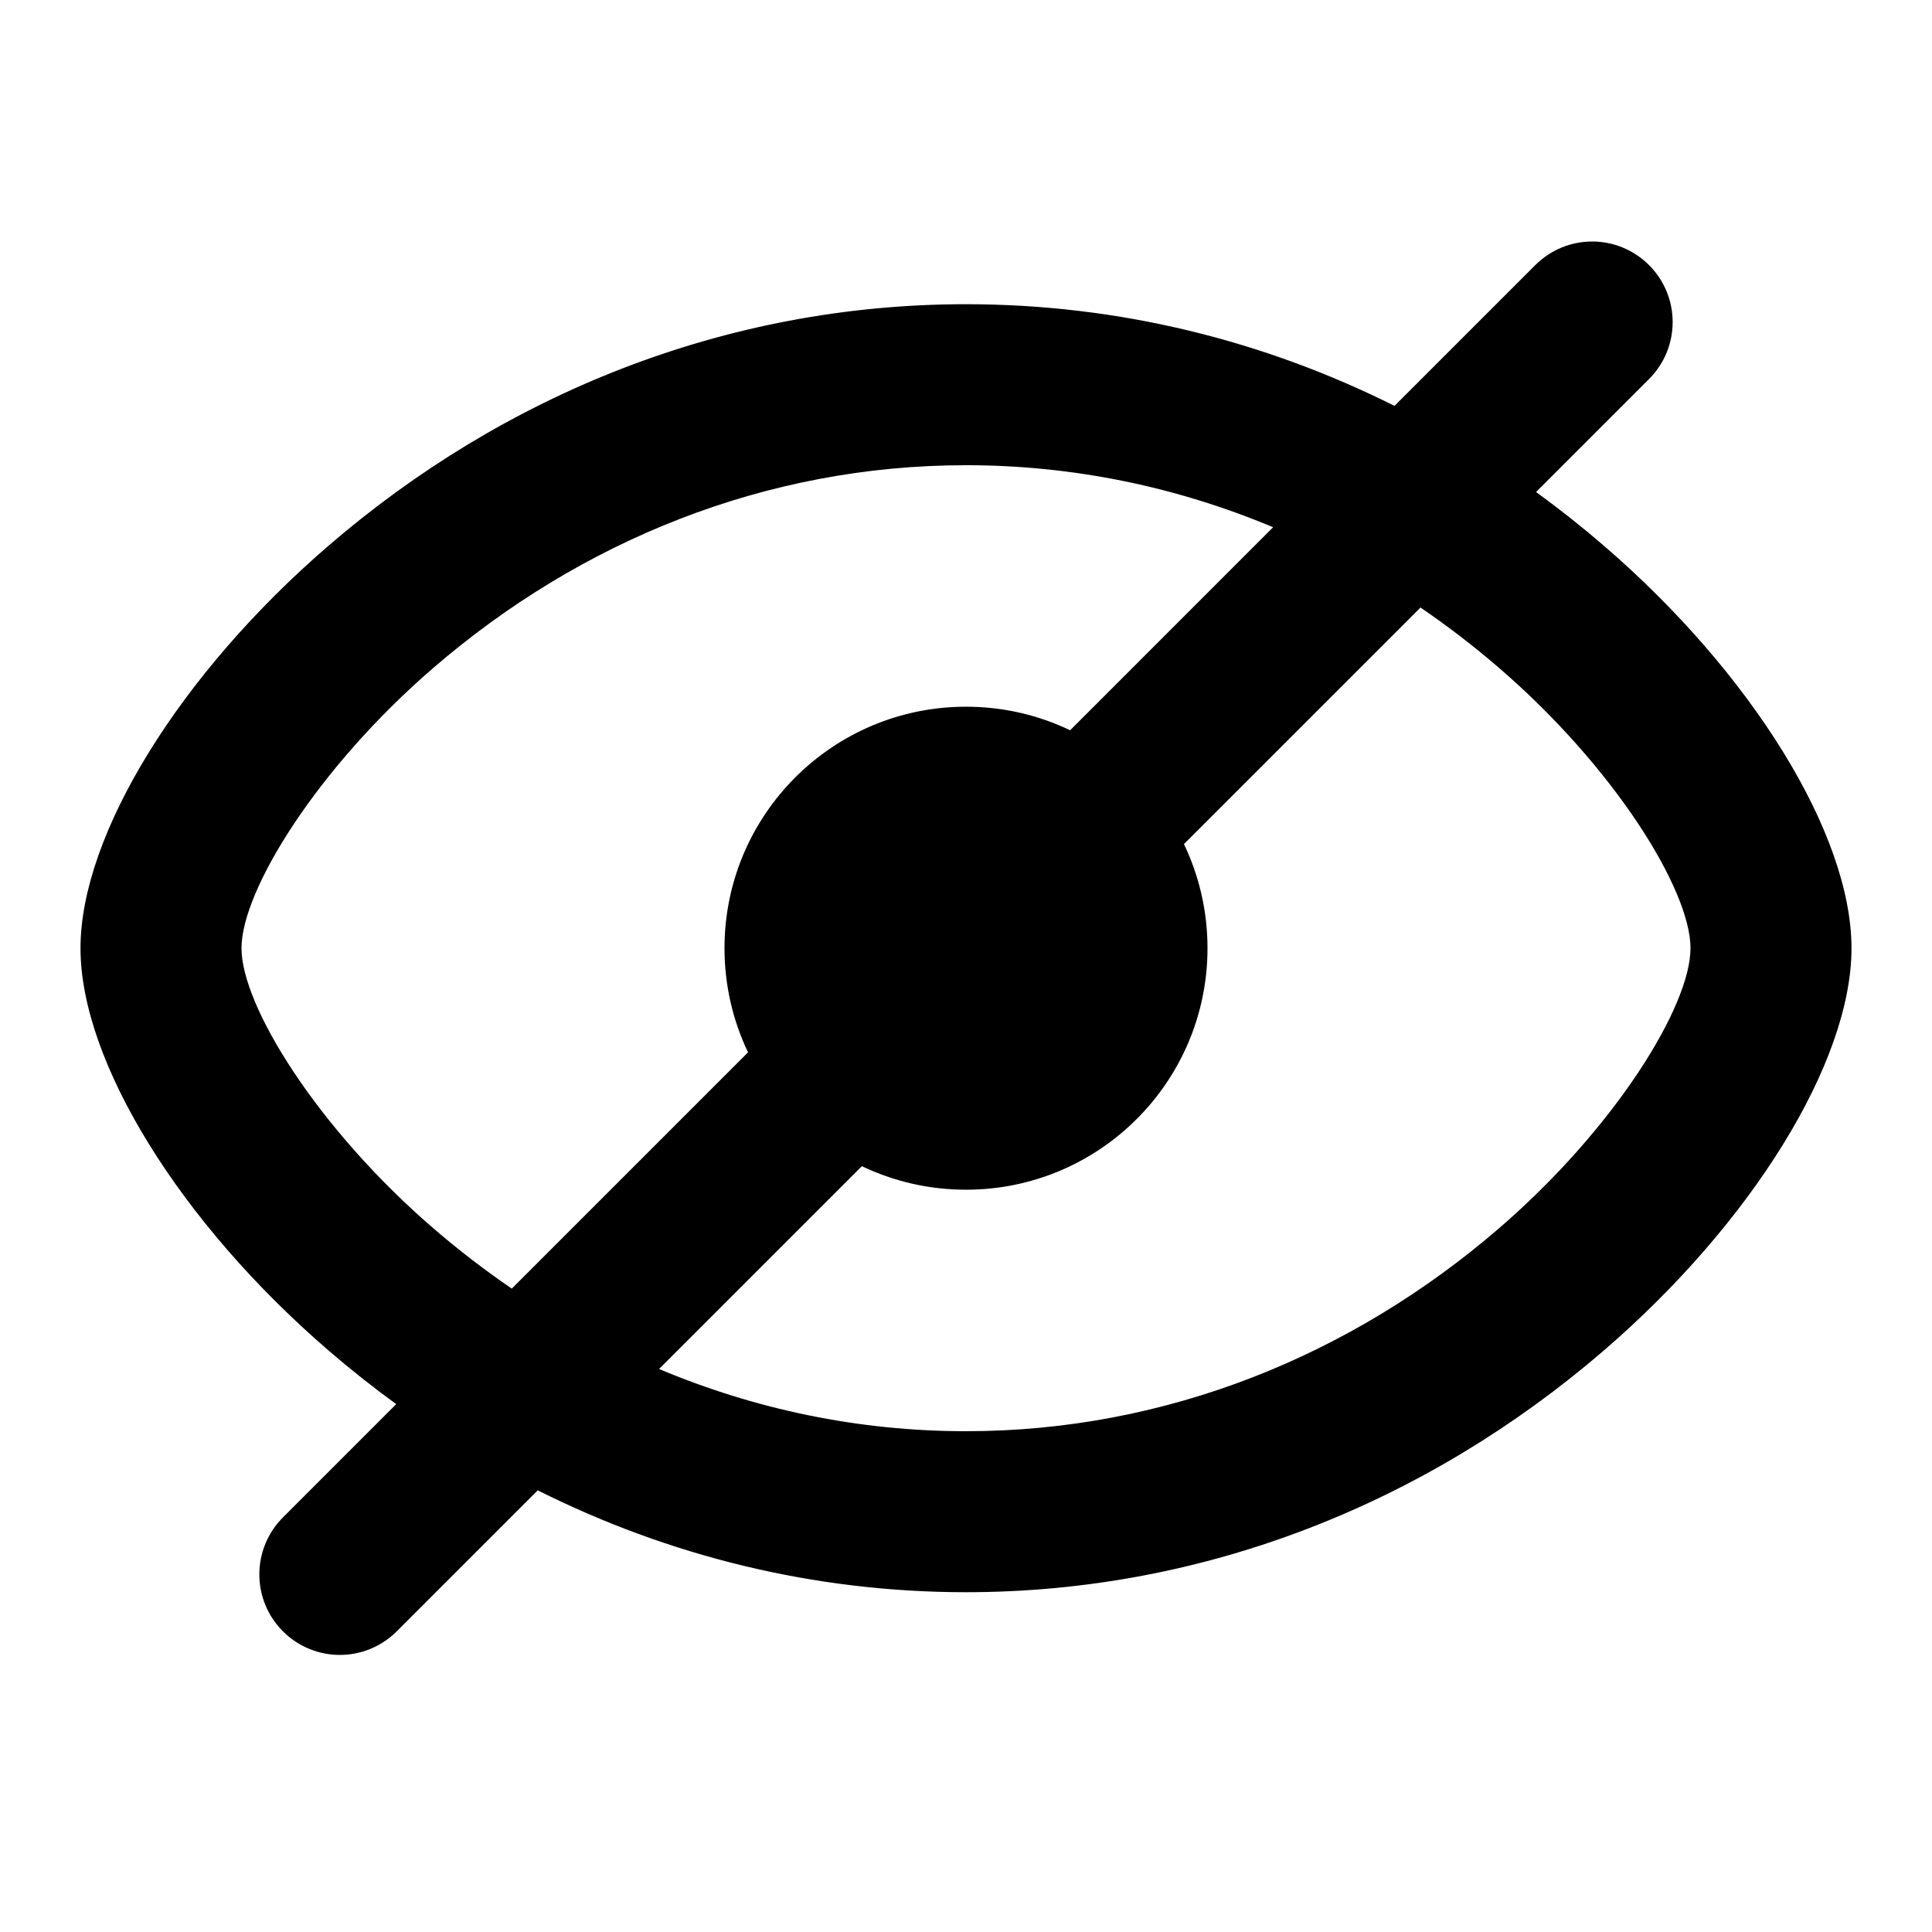 <?xml version="1.0" encoding="UTF-8"?>
<svg width="48px" height="48px" viewBox="0 0 48 48" version="1.1" xmlns="http://www.w3.org/2000/svg" xmlns:xlink="http://www.w3.org/1999/xlink">
    <!-- Generator: Sketch 43.2 (39069) - http://www.bohemiancoding.com/sketch -->
    <title>theicons.co/svg/ui-08</title>
    <desc>Created with Sketch.</desc>
    <defs></defs>
    <g id="The-Icons" stroke="none" stroke-width="1" fill="none" fill-rule="evenodd">
        <path d="M9.859,40.528 C9.077,41.309 7.816,41.315 7.029,40.529 C6.248,39.748 6.248,38.482 7.03,37.699 L9.844,34.885 C9.267,34.466 8.706,34.021 8.164,33.554 C4.488,30.387 2,26.386 2,23.558 C2,20.73 4.484,16.728 8.156,13.563 C12.497,9.82 18,7.558 24,7.558 C27.805,7.558 31.411,8.466 34.646,10.084 L38.141,6.589 C38.923,5.807 40.184,5.801 40.971,6.588 C41.752,7.369 41.752,8.635 40.97,9.417 L38.163,12.224 C38.74,12.643 39.301,13.087 39.843,13.554 C43.518,16.719 46,20.721 46,23.558 C46,26.395 43.514,30.397 39.835,33.563 C35.494,37.299 29.993,39.558 24,39.558 C20.199,39.558 16.596,38.648 13.36,37.027 L9.859,40.528 Z M24,35.558 C28.982,35.558 33.578,33.671 37.226,30.531 C40.108,28.05 42,25.005 42,23.558 C42,22.109 40.111,19.064 37.233,16.585 C36.613,16.051 35.965,15.553 35.292,15.094 L29.415,20.971 C29.79,21.755 30,22.632 30,23.558 C30,26.872 27.314,29.558 24,29.558 C23.074,29.558 22.196,29.348 21.413,28.973 L16.374,34.012 C18.746,35.01 21.317,35.558 24,35.558 Z M18.585,26.145 C18.21,25.362 18,24.484 18,23.558 C18,20.244 20.686,17.558 24,17.558 C24.926,17.558 25.804,17.768 26.587,18.143 L31.63,13.099 C29.259,12.105 26.687,11.558 24,11.558 C19.011,11.558 14.416,13.447 10.768,16.592 C7.891,19.072 6,22.119 6,23.558 C6,24.995 7.894,28.042 10.775,30.524 C11.395,31.058 12.043,31.556 12.715,32.015 L18.585,26.145 Z" id="Combined-Shape" fill="#000000"></path>
    </g>
</svg>